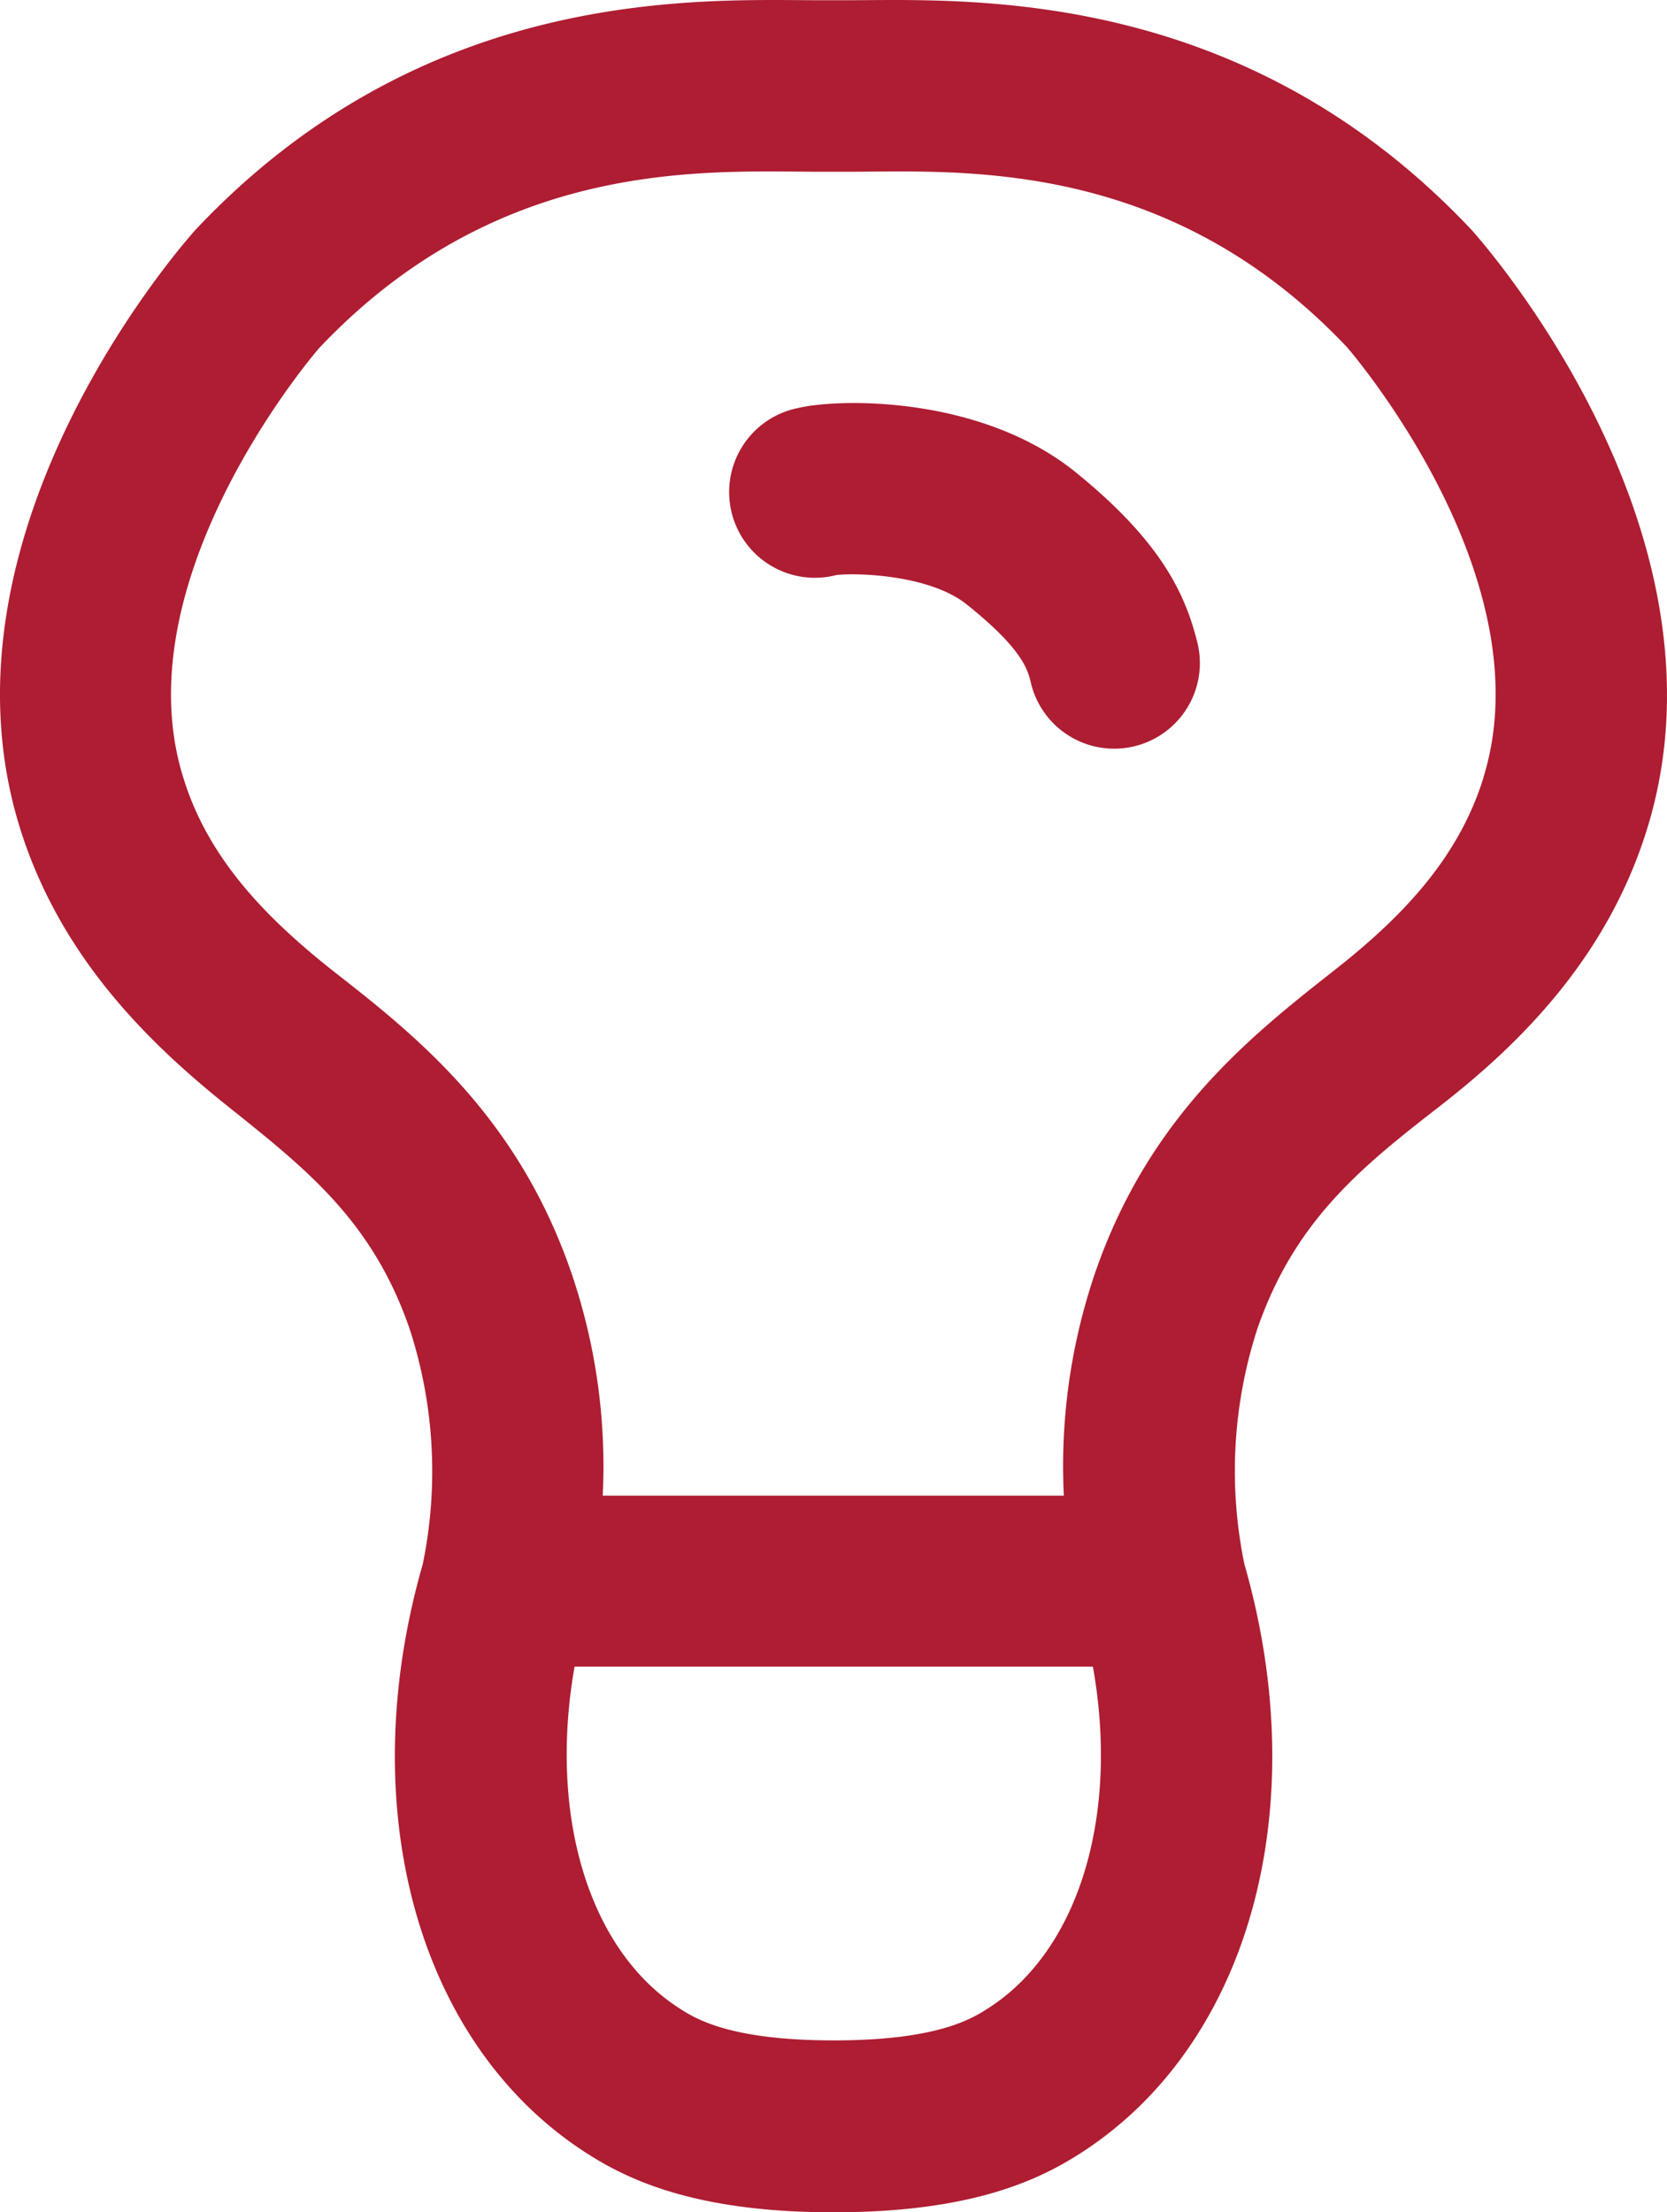 <svg xmlns="http://www.w3.org/2000/svg" width="130.414" height="173.053" viewBox="0 0 130.414 173.053">
  <g id="Layer_2" data-name="Layer 2" transform="translate(0 0)">
    <g id="MenuLights" transform="translate(0 0)">
      <path id="Path_2933" data-name="Path 2933" d="M111.391,51.946C103.956,46.024,92.986,46.254,89.822,47a6.705,6.705,0,1,0,2.934,13.079c1.413-.189,7.307-.081,10.267,2.332,4.36,3.495,4.731,5.1,4.968,6.083a6.7,6.7,0,1,0,13.045-3.075C120.124,61.746,118.353,57.549,111.391,51.946Z" transform="translate(-27.346 -15.091)" fill="#ae1d32"/>
      <path id="Path_2934" data-name="Path 2934" d="M115.15,17.985C97.035-1.279,75.432-.008,66.186-.008H64.212c-9.233,0-30.836-1.271-48.95,17.993-.216.257-21.028,23.238-13.7,46.767C4.731,74.891,11.7,81.609,17.783,86.483s11.342,8.929,14.275,17.479a36.013,36.013,0,0,1,1.014,18.372C27.6,141.368,32.647,159.78,45.726,168.3c3.38,2.2,8.672,4.731,19.487,4.731s16.1-2.521,19.487-4.731c13.079-8.523,18.121-26.929,12.653-45.963a36.013,36.013,0,0,1,1-18.378c2.934-8.523,8.185-12.714,14.275-17.446s13.066-11.491,16.222-21.677C136.177,41.223,115.366,18.242,115.15,17.985ZM77.393,157.015c-1.291.838-3.961,2.569-12.167,2.569s-10.889-1.73-12.167-2.569c-7.077-4.61-10.139-15.154-8.111-26.665H85.5C87.552,141.861,84.49,152.405,77.393,157.015Zm38.656-96.19c-1.926,6.2-6.245,10.815-11.727,15.1C97.887,80.994,89.877,87.3,85.659,99.582a46.889,46.889,0,0,0-2.433,17.391H47.152a46.753,46.753,0,0,0-2.44-17.391C40.5,87.294,32.545,80.987,26.056,75.925c-5.482-4.339-9.835-8.956-11.727-15.154C9.462,45.123,24.853,27.312,25.009,27.157,39.2,12.192,55.425,13.409,64.212,13.409H66.24c8.746,0,25.009-1.217,39.136,13.721.155.182,15.546,17.946,10.68,33.641Z" transform="translate(0.001 0.026)" fill="#ae1d32"/>
    </g>
  </g>
</svg>
